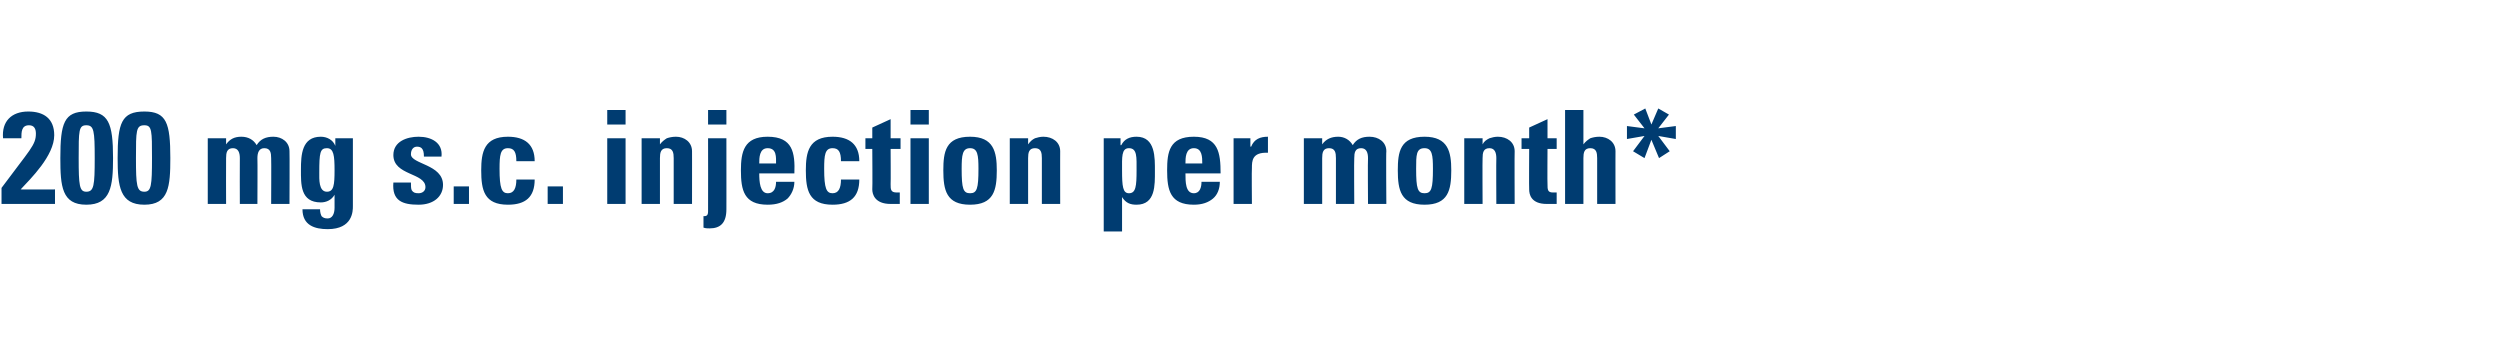 <?xml version="1.0" standalone="no"?><!DOCTYPE svg PUBLIC "-//W3C//DTD SVG 1.1//EN" "http://www.w3.org/Graphics/SVG/1.1/DTD/svg11.dtd"><svg xmlns="http://www.w3.org/2000/svg" version="1.1" width="327.3px" height="45.7px" viewBox="0 -1 327.3 45.7" style="top:-1px">  <desc>200 mg s.c. injection per month*</desc>  <defs/>  <g id="Polygon203315">    <path d="M 0.2 25.7 C 0.2 25.7 0.2 23.56 0.2 23.6 C 3.9 18.6 4.7 18 4.7 16.5 C 4.7 15.9 4.5 15.4 3.8 15.4 C 2.8 15.4 2.8 16.3 2.8 17.1 C 2.8 17.1 0.4 17.1 0.4 17.1 C 0.2 14.9 1.5 13.6 3.7 13.6 C 5.7 13.6 7.1 14.5 7.1 16.7 C 7.1 19.4 4 22.4 2.7 23.8 C 2.72 23.82 7.2 23.8 7.2 23.8 L 7.2 25.7 L 0.2 25.7 Z M 14.8 19.7 C 14.8 23.4 14.5 25.8 11.3 25.8 C 8.1 25.8 7.9 23.4 7.9 19.7 C 7.9 15.1 8.4 13.6 11.3 13.6 C 14.2 13.6 14.8 15.1 14.8 19.7 Z M 10.3 19.7 C 10.3 23.3 10.4 24.1 11.3 24.1 C 12.3 24.1 12.4 23.3 12.4 19.7 C 12.4 16.1 12.3 15.4 11.3 15.4 C 10.3 15.4 10.3 16.1 10.3 19.7 Z M 22.3 19.7 C 22.3 23.4 22.1 25.8 18.9 25.8 C 15.7 25.8 15.4 23.4 15.4 19.7 C 15.4 15.1 15.9 13.6 18.9 13.6 C 21.8 13.6 22.3 15.1 22.3 19.7 Z M 17.8 19.7 C 17.8 23.3 17.9 24.1 18.9 24.1 C 19.8 24.1 19.9 23.3 19.9 19.7 C 19.9 16.1 19.9 15.4 18.9 15.4 C 17.8 15.4 17.8 16.1 17.8 19.7 Z M 29.6 17.9 C 29.6 17.9 29.61 17.94 29.6 17.9 C 30.1 17.2 30.7 16.9 31.6 16.9 C 32.5 16.9 33.2 17.3 33.6 18 C 34.1 17.2 34.8 16.9 35.8 16.9 C 36.9 16.9 37.9 17.6 37.9 18.8 C 37.93 18.77 37.9 25.7 37.9 25.7 L 35.5 25.7 C 35.5 25.7 35.53 19.74 35.5 19.7 C 35.5 19 35.4 18.4 34.6 18.4 C 33.9 18.4 33.7 19 33.7 19.7 C 33.73 19.74 33.7 25.7 33.7 25.7 L 31.4 25.7 C 31.4 25.7 31.38 19.74 31.4 19.7 C 31.4 19 31.2 18.4 30.5 18.4 C 29.7 18.4 29.6 19 29.6 19.7 C 29.58 19.74 29.6 25.7 29.6 25.7 L 27.2 25.7 L 27.2 17.1 L 29.6 17.1 L 29.6 17.9 Z M 42.8 24.1 C 43.7 24.1 43.8 23.2 43.8 21.3 C 43.8 19.4 43.7 18.4 42.8 18.4 C 41.9 18.4 41.8 19 41.8 21.6 C 41.8 22.4 41.7 24.1 42.8 24.1 Z M 46.2 17.1 C 46.2 17.1 46.2 26.01 46.2 26 C 46.2 26.6 46.2 29 42.9 29 C 41.2 29 39.6 28.5 39.6 26.4 C 39.6 26.4 41.9 26.4 41.9 26.4 C 41.9 26.8 42 27.1 42.1 27.3 C 42.3 27.5 42.5 27.6 42.9 27.6 C 43.5 27.6 43.8 27 43.8 26.2 C 43.81 26.18 43.8 24.5 43.8 24.5 C 43.8 24.5 43.77 24.53 43.8 24.5 C 43.4 25.2 42.7 25.5 42 25.5 C 39.3 25.5 39.4 23.1 39.4 21.2 C 39.4 19.3 39.5 16.9 42 16.9 C 42.8 16.9 43.6 17.3 43.9 18.1 C 43.89 18.07 43.9 18.1 43.9 18.1 L 43.9 17.1 L 46.2 17.1 Z M 53.8 22.9 C 53.8 23.3 53.8 23.7 53.9 23.9 C 54.1 24.2 54.3 24.3 54.8 24.3 C 55.3 24.3 55.7 24 55.7 23.5 C 55.7 21.6 51.5 22 51.5 19.3 C 51.5 17.5 53.3 16.9 54.8 16.9 C 56.5 16.9 58 17.7 57.8 19.5 C 57.8 19.5 55.5 19.5 55.5 19.5 C 55.5 18.9 55.4 18.6 55.2 18.4 C 55.1 18.3 54.9 18.2 54.6 18.2 C 54.1 18.2 53.8 18.6 53.8 19.2 C 53.8 20.5 58 20.5 58 23.2 C 58 24.7 56.8 25.8 54.8 25.8 C 52.7 25.8 51.3 25.3 51.5 22.9 C 51.5 22.9 53.8 22.9 53.8 22.9 Z M 61.4 23.4 L 61.4 25.7 L 59.4 25.7 L 59.4 23.4 L 61.4 23.4 Z M 67.6 20.1 C 67.6 18.9 67.3 18.4 66.5 18.4 C 65.5 18.4 65.4 19.3 65.4 21.1 C 65.4 23.7 65.7 24.3 66.5 24.3 C 67.3 24.3 67.6 23.6 67.6 22.5 C 67.6 22.5 70 22.5 70 22.5 C 70 24.8 68.8 25.8 66.5 25.8 C 63.4 25.8 63 23.9 63 21.3 C 63 18.9 63.4 16.9 66.5 16.9 C 68.7 16.9 70 17.9 70 20.1 C 70 20.1 67.6 20.1 67.6 20.1 Z M 73.7 23.4 L 73.7 25.7 L 71.7 25.7 L 71.7 23.4 L 73.7 23.4 Z M 81.9 25.7 L 79.5 25.7 L 79.5 17.1 L 81.9 17.1 L 81.9 25.7 Z M 81.9 13.4 L 81.9 15.3 L 79.5 15.3 L 79.5 13.4 L 81.9 13.4 Z M 86.4 17.9 C 86.4 17.9 86.44 17.94 86.4 17.9 C 86.7 17.5 87 17.3 87.3 17.1 C 87.6 17 88 16.9 88.5 16.9 C 89.6 16.9 90.6 17.6 90.6 18.8 C 90.61 18.77 90.6 25.7 90.6 25.7 L 88.2 25.7 C 88.2 25.7 88.21 19.74 88.2 19.7 C 88.2 19 88.1 18.4 87.3 18.4 C 86.5 18.4 86.4 19 86.4 19.7 C 86.41 19.74 86.4 25.7 86.4 25.7 L 84 25.7 L 84 17.1 L 86.4 17.1 L 86.4 17.9 Z M 95.1 17.1 C 95.1 17.1 95.11 26.44 95.1 26.4 C 95.1 28.2 94.3 28.9 92.9 28.9 C 92.6 28.9 92.4 28.9 92.1 28.8 C 92.1 28.8 92.1 27.3 92.1 27.3 C 92.4 27.3 92.7 27.3 92.7 26.7 C 92.72 26.67 92.7 17.1 92.7 17.1 L 95.1 17.1 Z M 95.1 13.4 L 95.1 15.3 L 92.7 15.3 L 92.7 13.4 L 95.1 13.4 Z M 101.6 20.4 C 101.6 19.6 101.7 18.4 100.5 18.4 C 99.4 18.4 99.4 19.7 99.4 20.4 C 99.4 20.4 101.6 20.4 101.6 20.4 Z M 99.4 21.7 C 99.4 22.8 99.5 24.3 100.5 24.3 C 101.4 24.3 101.6 23.5 101.6 22.8 C 101.6 22.8 104 22.8 104 22.8 C 104 23.7 103.6 24.5 103.1 25 C 102.5 25.5 101.7 25.8 100.5 25.8 C 97.4 25.8 97 23.9 97 21.3 C 97 18.9 97.4 16.9 100.5 16.9 C 103.8 16.9 104.1 19 104 21.7 C 104 21.7 99.4 21.7 99.4 21.7 Z M 110.1 20.1 C 110.1 18.9 109.8 18.4 109 18.4 C 108 18.4 107.9 19.3 107.9 21.1 C 107.9 23.7 108.2 24.3 109 24.3 C 109.8 24.3 110.1 23.6 110.1 22.5 C 110.1 22.5 112.5 22.5 112.5 22.5 C 112.5 24.8 111.3 25.8 109 25.8 C 105.9 25.8 105.5 23.9 105.5 21.3 C 105.5 18.9 105.9 16.9 109 16.9 C 111.2 16.9 112.5 17.9 112.5 20.1 C 112.5 20.1 110.1 20.1 110.1 20.1 Z M 113.3 17.1 L 114.2 17.1 L 114.2 15.7 L 116.6 14.6 L 116.6 17.1 L 117.9 17.1 L 117.9 18.5 L 116.6 18.5 C 116.6 18.5 116.63 23.14 116.6 23.1 C 116.6 23.8 116.6 24.2 117.4 24.2 C 117.6 24.2 117.7 24.2 117.8 24.2 C 117.8 24.2 117.8 25.7 117.8 25.7 C 117.5 25.7 117.2 25.7 116.6 25.7 C 114.5 25.7 114.2 24.4 114.2 23.8 C 114.24 23.83 114.2 18.5 114.2 18.5 L 113.3 18.5 L 113.3 17.1 Z M 121.6 25.7 L 119.2 25.7 L 119.2 17.1 L 121.6 17.1 L 121.6 25.7 Z M 121.6 13.4 L 121.6 15.3 L 119.2 15.3 L 119.2 13.4 L 121.6 13.4 Z M 128.1 21.1 C 128.1 19.3 128 18.4 127 18.4 C 126 18.4 125.9 19.3 125.9 21.1 C 125.9 23.7 126.1 24.3 127 24.3 C 127.9 24.3 128.1 23.7 128.1 21.1 Z M 123.5 21.3 C 123.5 18.9 123.8 16.9 127 16.9 C 130.1 16.9 130.5 18.9 130.5 21.3 C 130.5 23.9 130.1 25.8 127 25.8 C 123.9 25.8 123.5 23.9 123.5 21.3 Z M 134.6 17.9 C 134.6 17.9 134.62 17.94 134.6 17.9 C 134.9 17.5 135.1 17.3 135.5 17.1 C 135.8 17 136.2 16.9 136.6 16.9 C 137.8 16.9 138.8 17.6 138.8 18.8 C 138.79 18.77 138.8 25.7 138.8 25.7 L 136.4 25.7 C 136.4 25.7 136.39 19.74 136.4 19.7 C 136.4 19 136.3 18.4 135.5 18.4 C 134.7 18.4 134.6 19 134.6 19.7 C 134.59 19.74 134.6 25.7 134.6 25.7 L 132.2 25.7 L 132.2 17.1 L 134.6 17.1 L 134.6 17.9 Z M 148.8 21.3 C 148.8 19.6 148.9 18.4 147.8 18.4 C 146.8 18.4 146.9 19.6 146.9 21.3 C 146.9 23.4 147 24.3 147.8 24.3 C 148.7 24.3 148.8 23.4 148.8 21.3 Z M 146.7 17.1 L 146.7 18 C 146.7 18 146.78 18.02 146.8 18 C 147.2 17.2 147.9 16.9 148.8 16.9 C 151.3 16.9 151.2 19.7 151.2 21.4 C 151.2 23.2 151.3 25.8 148.8 25.8 C 148 25.8 147.4 25.6 146.9 24.8 C 146.89 24.84 146.9 24.8 146.9 24.8 L 146.9 29.3 L 144.5 29.3 L 144.5 17.1 L 146.7 17.1 Z M 157.4 20.4 C 157.4 19.6 157.4 18.4 156.3 18.4 C 155.2 18.4 155.2 19.7 155.2 20.4 C 155.2 20.4 157.4 20.4 157.4 20.4 Z M 155.2 21.7 C 155.2 22.8 155.2 24.3 156.3 24.3 C 157.1 24.3 157.3 23.5 157.3 22.8 C 157.3 22.8 159.7 22.8 159.7 22.8 C 159.7 23.7 159.4 24.5 158.8 25 C 158.2 25.5 157.4 25.8 156.3 25.8 C 153.2 25.8 152.8 23.9 152.8 21.3 C 152.8 18.9 153.1 16.9 156.3 16.9 C 159.5 16.9 159.8 19 159.8 21.7 C 159.8 21.7 155.2 21.7 155.2 21.7 Z M 163.7 17.1 L 163.7 18.2 C 163.7 18.2 163.78 18.17 163.8 18.2 C 164.2 17.2 165 16.9 166 16.9 C 166 16.9 166 19 166 19 C 163.9 18.9 163.9 20.1 163.9 21 C 163.86 20.98 163.9 25.7 163.9 25.7 L 161.5 25.7 L 161.5 17.1 L 163.7 17.1 Z M 173.1 17.9 C 173.1 17.9 173.14 17.94 173.1 17.9 C 173.6 17.2 174.3 16.9 175.2 16.9 C 176 16.9 176.7 17.3 177.1 18 C 177.6 17.2 178.3 16.9 179.3 16.9 C 180.5 16.9 181.5 17.6 181.5 18.8 C 181.45 18.77 181.5 25.7 181.5 25.7 L 179.1 25.7 C 179.1 25.7 179.06 19.74 179.1 19.7 C 179.1 19 178.9 18.4 178.2 18.4 C 177.4 18.4 177.3 19 177.3 19.7 C 177.26 19.74 177.3 25.7 177.3 25.7 L 174.9 25.7 C 174.9 25.7 174.91 19.74 174.9 19.7 C 174.9 19 174.8 18.4 174 18.4 C 173.2 18.4 173.1 19 173.1 19.7 C 173.11 19.74 173.1 25.7 173.1 25.7 L 170.7 25.7 L 170.7 17.1 L 173.1 17.1 L 173.1 17.9 Z M 187.6 21.1 C 187.6 19.3 187.5 18.4 186.5 18.4 C 185.4 18.4 185.4 19.3 185.4 21.1 C 185.4 23.7 185.6 24.3 186.5 24.3 C 187.4 24.3 187.6 23.7 187.6 21.1 Z M 183 21.3 C 183 18.9 183.3 16.9 186.5 16.9 C 189.6 16.9 190 18.9 190 21.3 C 190 23.9 189.6 25.8 186.5 25.8 C 183.4 25.8 183 23.9 183 21.3 Z M 194.1 17.9 C 194.1 17.9 194.1 17.94 194.1 17.9 C 194.3 17.5 194.6 17.3 195 17.1 C 195.3 17 195.7 16.9 196.1 16.9 C 197.3 16.9 198.3 17.6 198.3 18.8 C 198.27 18.77 198.3 25.7 198.3 25.7 L 195.9 25.7 C 195.9 25.7 195.87 19.74 195.9 19.7 C 195.9 19 195.7 18.4 195 18.4 C 194.2 18.4 194.1 19 194.1 19.7 C 194.07 19.74 194.1 25.7 194.1 25.7 L 191.7 25.7 L 191.7 17.1 L 194.1 17.1 L 194.1 17.9 Z M 199.2 17.1 L 200.2 17.1 L 200.2 15.7 L 202.6 14.6 L 202.6 17.1 L 203.8 17.1 L 203.8 18.5 L 202.6 18.5 C 202.6 18.5 202.57 23.14 202.6 23.1 C 202.6 23.8 202.6 24.2 203.3 24.2 C 203.5 24.2 203.6 24.2 203.8 24.2 C 203.8 24.2 203.8 25.7 203.8 25.7 C 203.4 25.7 203.1 25.7 202.5 25.7 C 200.4 25.7 200.2 24.4 200.2 23.8 C 200.17 23.83 200.2 18.5 200.2 18.5 L 199.2 18.5 L 199.2 17.1 Z M 209.1 25.7 C 209.1 25.7 209.1 19.74 209.1 19.7 C 209.1 19 209 18.4 208.2 18.4 C 207.4 18.4 207.3 19 207.3 19.7 C 207.29 19.74 207.3 25.7 207.3 25.7 L 204.9 25.7 L 204.9 13.4 L 207.3 13.4 L 207.3 17.9 C 207.3 17.9 207.33 17.94 207.3 17.9 C 207.6 17.5 207.9 17.3 208.2 17.1 C 208.5 17 208.9 16.9 209.4 16.9 C 210.5 16.9 211.5 17.6 211.5 18.8 C 211.49 18.77 211.5 25.7 211.5 25.7 L 209.1 25.7 Z M 215.3 19.7 L 213.8 18.8 L 215.3 16.8 L 213 17.2 L 213 15.5 L 215.3 15.8 L 213.9 14 L 215.4 13.2 L 216.2 15.3 L 217.1 13.2 L 218.5 14 L 217.1 15.8 L 219.4 15.5 L 219.4 17.2 L 217.1 16.8 L 218.6 18.8 L 217.2 19.7 L 216.2 17.3 L 215.3 19.7 Z " stroke="none" fill="#003c71"/>  </g></svg>